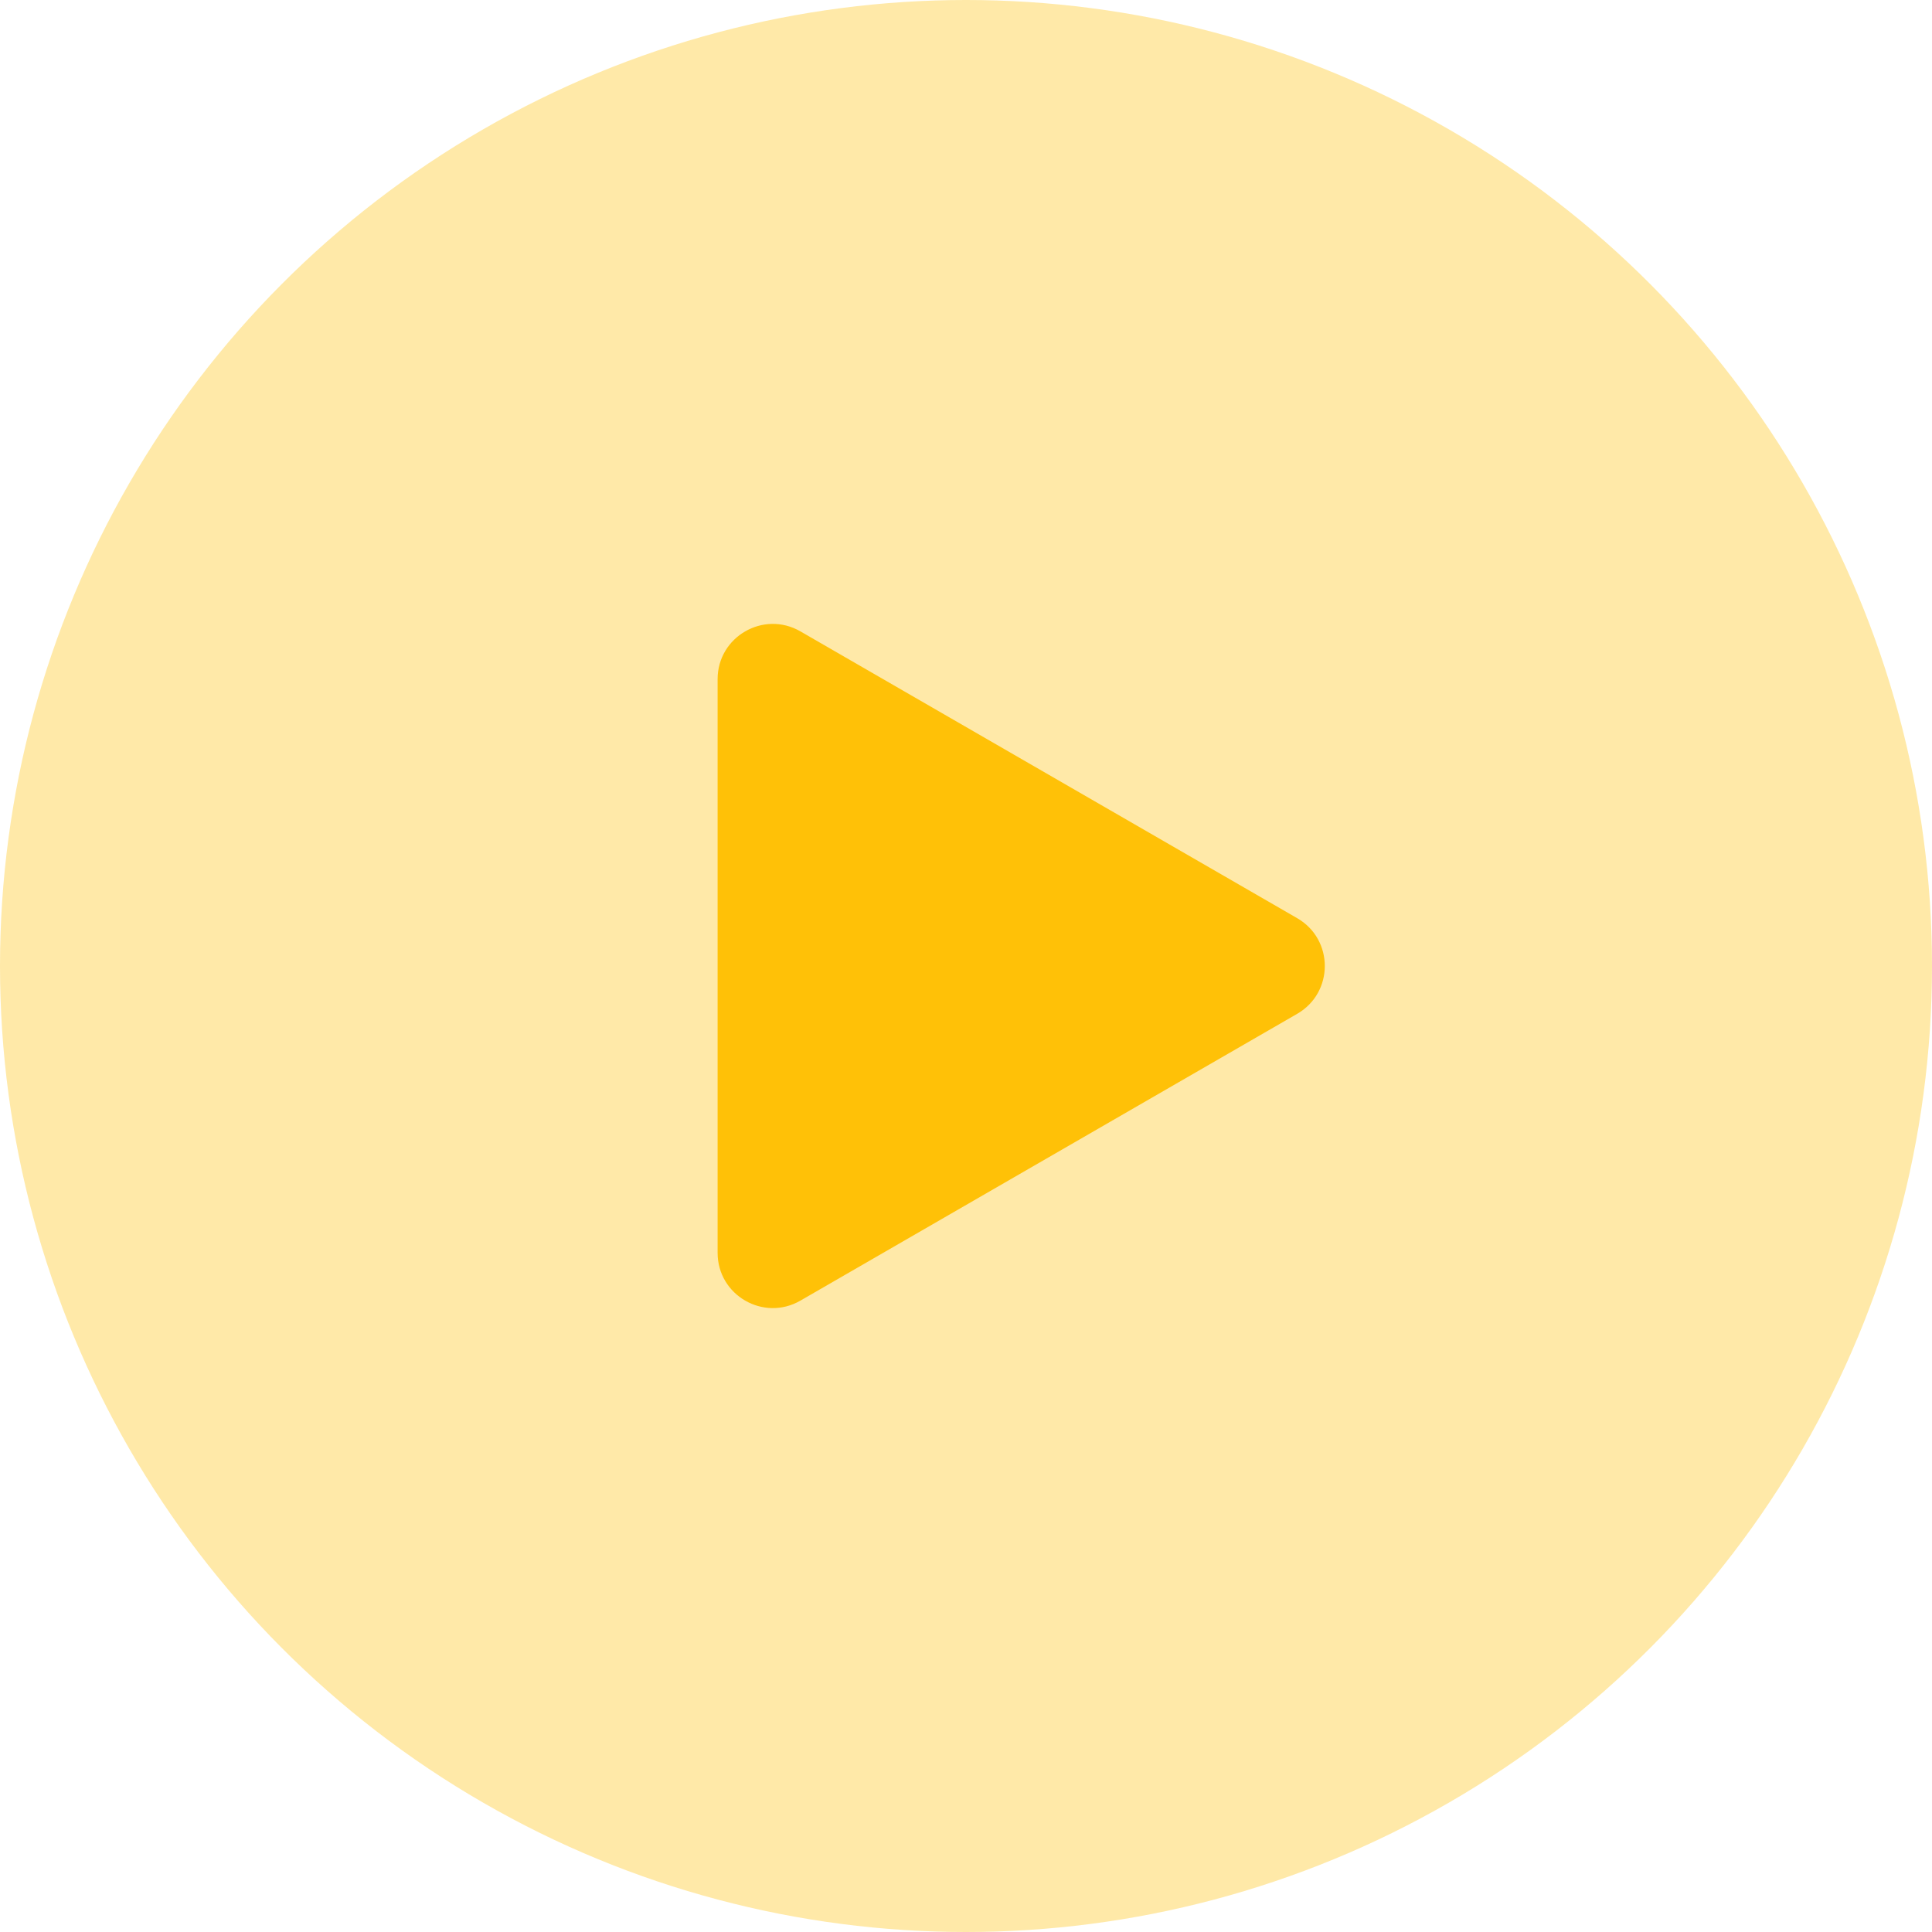 <svg xmlns="http://www.w3.org/2000/svg" width="200" height="200" viewBox="0 0 90 90" fill="none">
<circle opacity="0.35" cx="45" cy="45" r="45" fill="#ffc107"/>
<path d="M60.429 42.773C62.143 43.763 62.143 46.237 60.429 47.227L37.286 60.588C35.572 61.578 33.429 60.341 33.429 58.361L33.429 31.638C33.429 29.659 35.572 28.422 37.286 29.412L60.429 42.773Z" fill="#ffc107"/>
</svg>